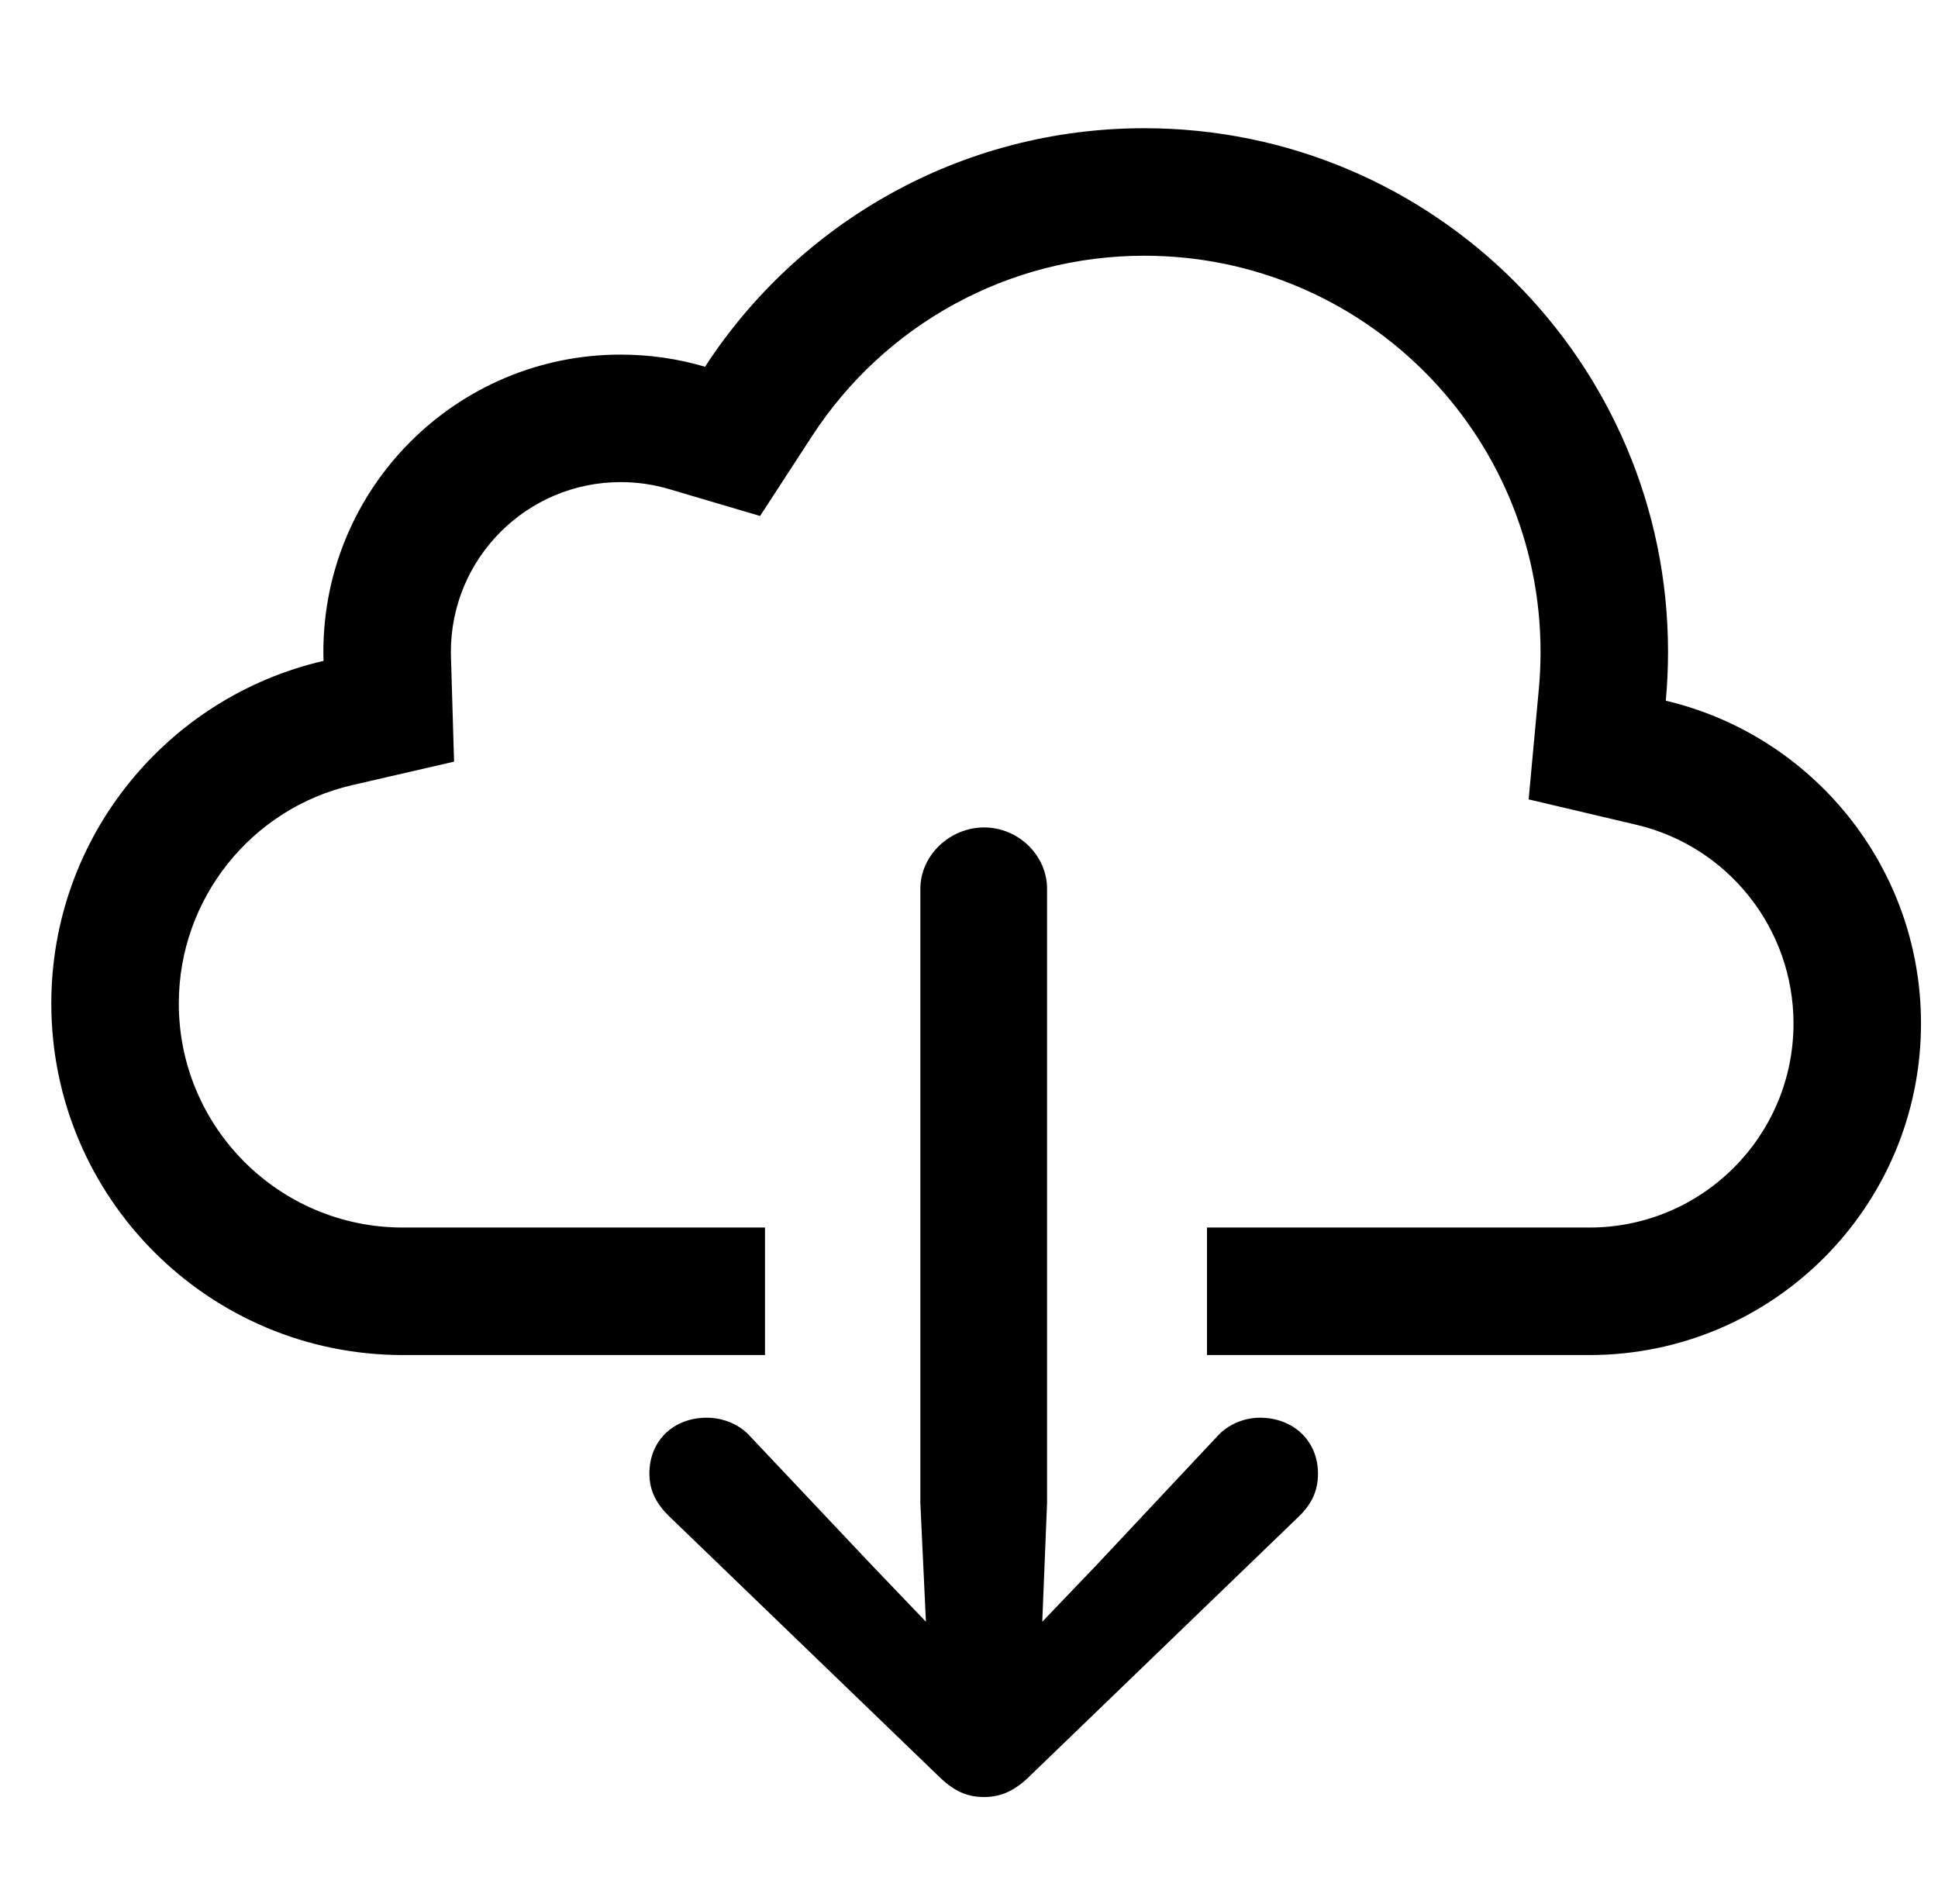 <svg xmlns="http://www.w3.org/2000/svg" width="57" height="56" viewBox="0 0 57 56">
  <g transform="translate(1 3)">
    <path d="M34.5,36.852 L34.5,33.102 L45.748,33.102 C49.063,33.102 51.75,30.415 51.75,27.1 C51.75,24.302 49.817,21.89 47.134,21.258 L43.96,20.51 L44.26,17.263 C44.293,16.903 44.31,16.539 44.31,16.173 C44.31,9.738 39.093,4.521 32.657,4.521 C28.663,4.521 25.019,6.542 22.88,9.831 L21.355,12.175 L18.674,11.383 C18.219,11.249 17.744,11.179 17.255,11.179 C14.497,11.179 12.261,13.415 12.261,16.173 C12.261,16.224 12.262,16.275 12.264,16.326 L12.355,19.4 L9.358,20.091 C6.397,20.774 4.259,23.428 4.259,26.513 C4.259,30.152 7.209,33.102 10.848,33.102 L21.5,33.102 L21.5,36.852 L10.848,36.852 C5.138,36.852 0.509,32.223 0.509,26.513 C0.509,21.605 3.929,17.495 8.515,16.437 C8.513,16.35 8.511,16.261 8.511,16.173 C8.511,11.344 12.426,7.429 17.255,7.429 C18.117,7.429 18.95,7.554 19.736,7.786 C22.483,3.563 27.244,0.771 32.657,0.771 C41.164,0.771 48.06,7.667 48.06,16.173 C48.06,16.657 48.037,17.136 47.994,17.608 C52.297,18.622 55.5,22.487 55.5,27.1 C55.5,32.486 51.134,36.852 45.748,36.852 L34.5,36.852 L34.5,36.852 Z"/>
    <path d="M27.944,49.851 C28.413,49.851 28.835,49.687 29.304,49.218 L37.225,41.577 C37.577,41.226 37.764,40.851 37.764,40.335 C37.764,39.374 37.038,38.695 36.054,38.695 C35.608,38.695 35.116,38.882 34.788,39.257 L31.249,43.03 L29.655,44.695 L29.796,41.202 L29.796,23.14 C29.796,22.156 28.952,21.335 27.944,21.335 C26.936,21.335 26.069,22.156 26.069,23.14 L26.069,41.202 L26.233,44.695 L24.639,43.03 L21.077,39.257 C20.749,38.882 20.257,38.695 19.788,38.695 C18.804,38.695 18.1,39.374 18.1,40.335 C18.1,40.851 18.311,41.226 18.663,41.577 L26.585,49.218 C27.054,49.687 27.452,49.851 27.944,49.851 Z"/>
  </g>
</svg>
